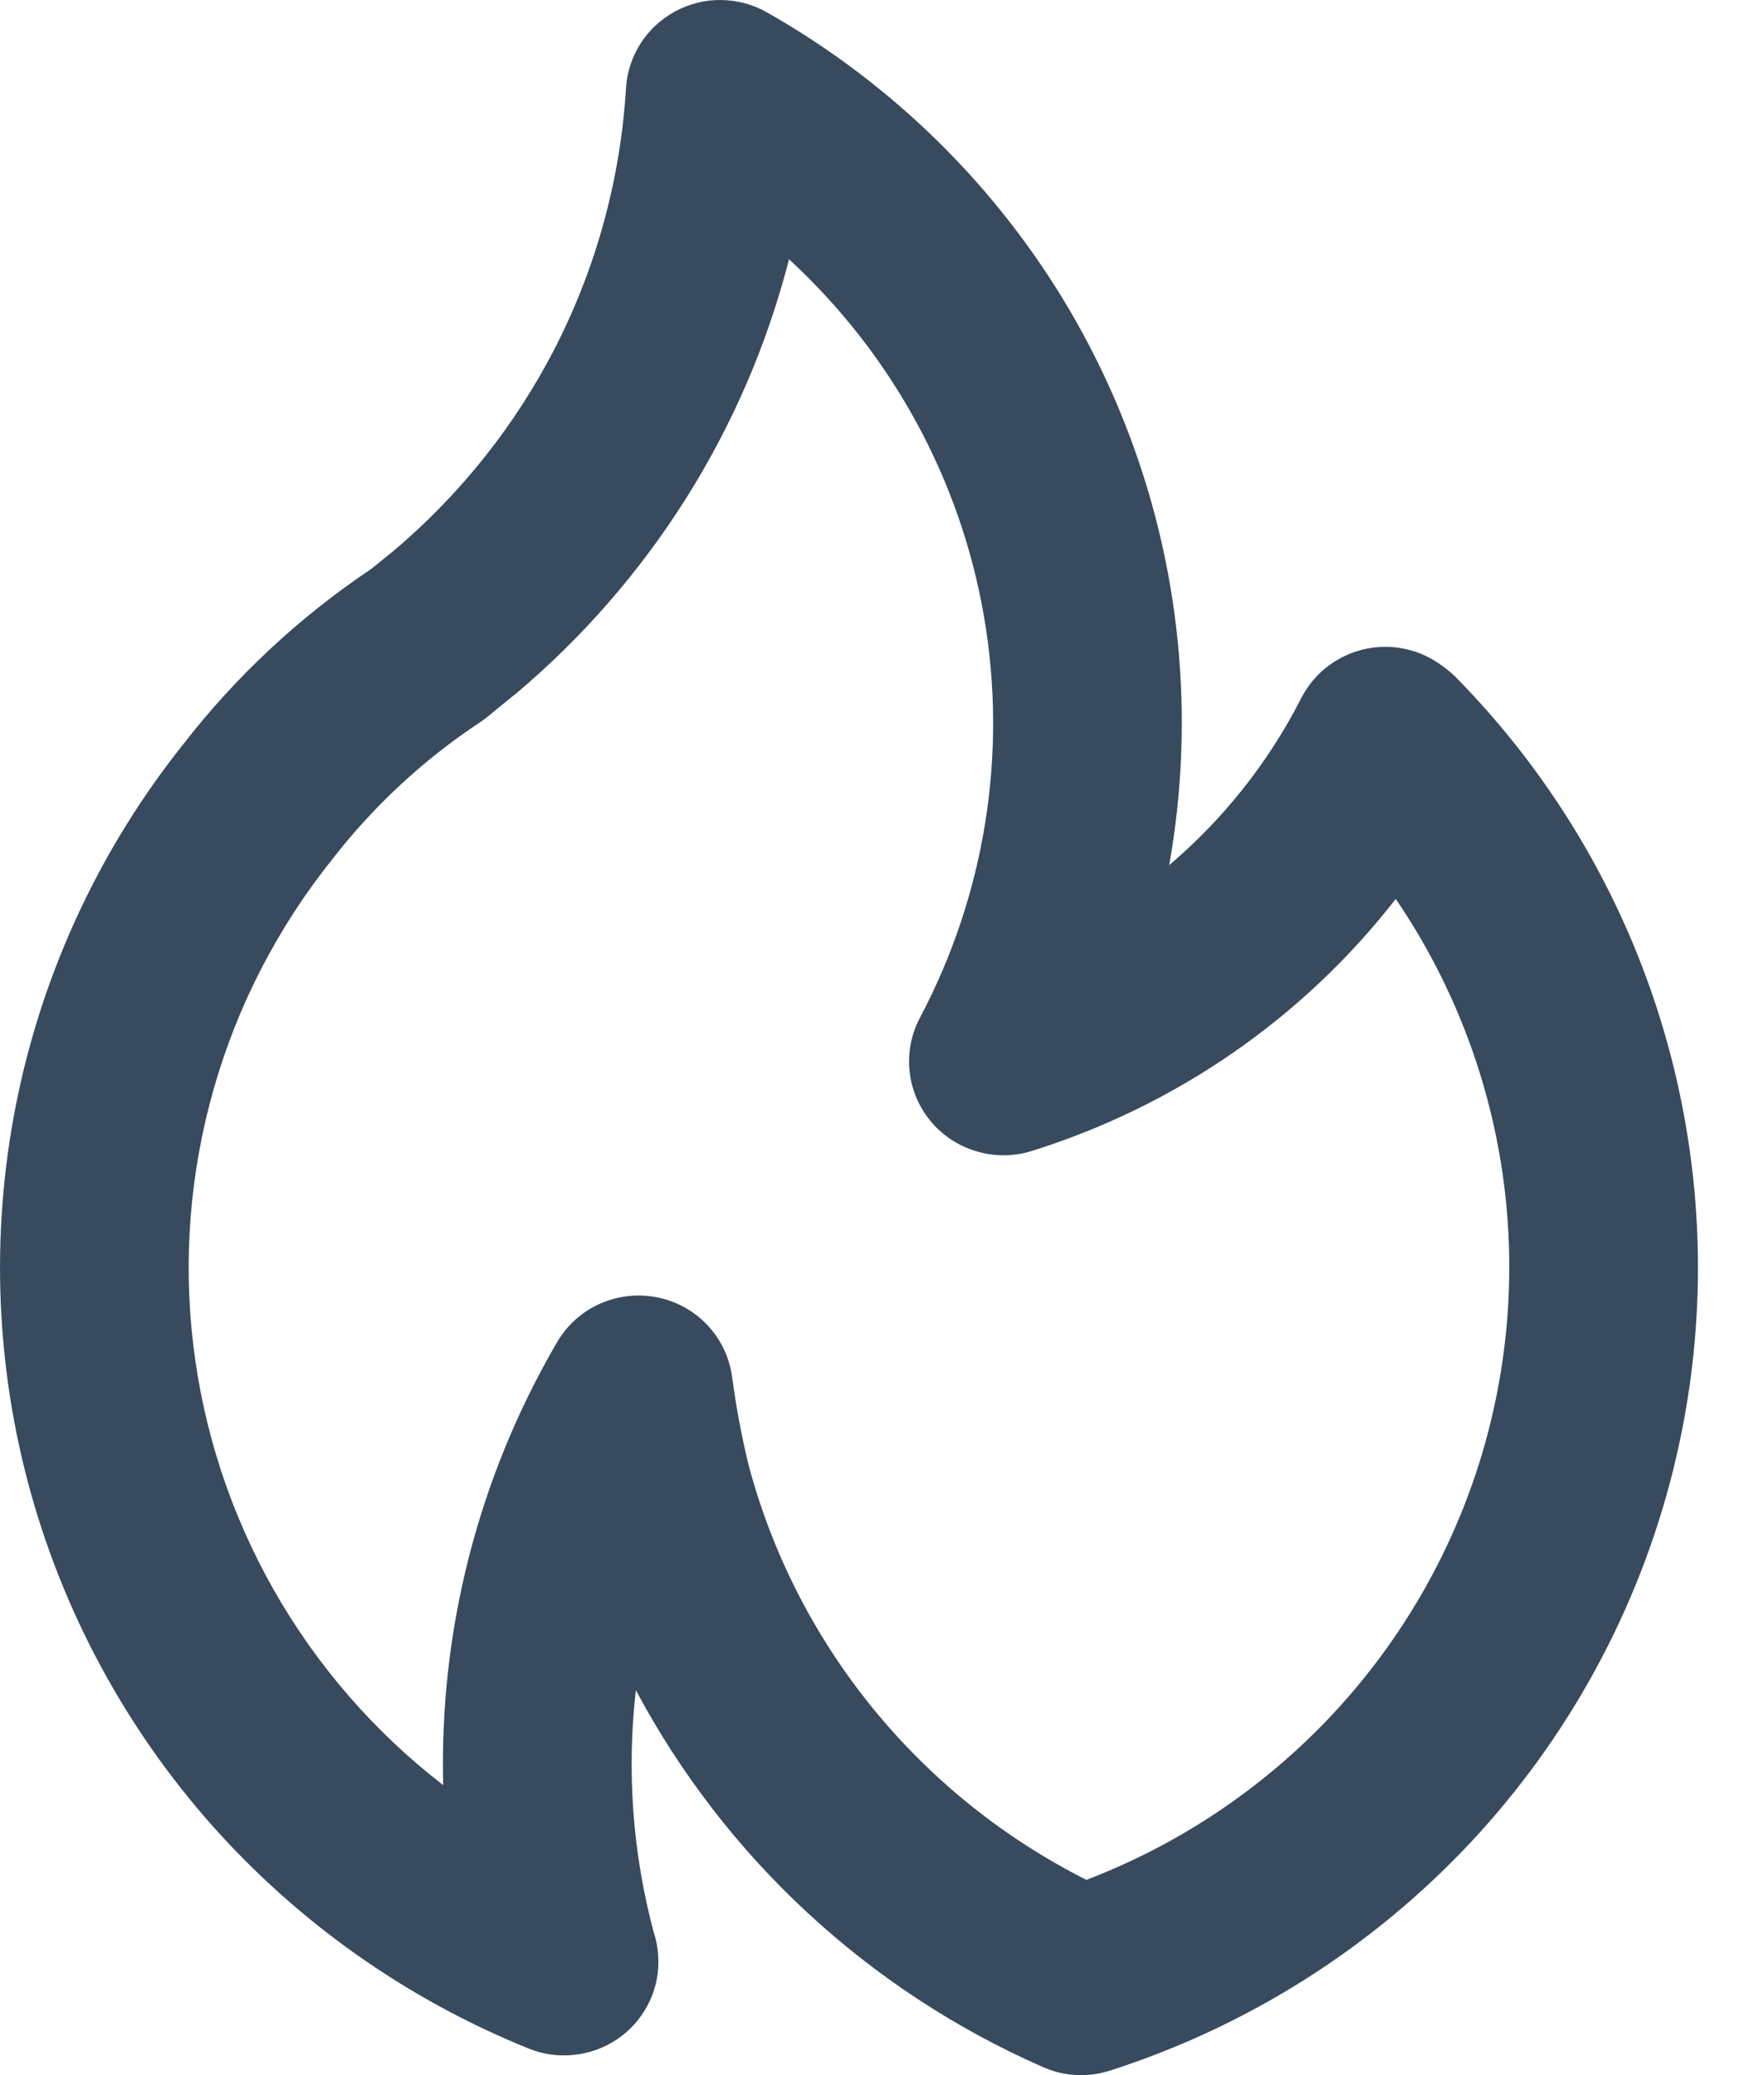 <svg width="17" height="20" viewBox="0 0 17 20" fill="none" xmlns="http://www.w3.org/2000/svg">
<path d="M4.971 6.686L4.969 6.688L4.967 6.689L4.971 6.686ZM14.02 6.517C13.957 6.457 13.886 6.404 13.811 6.359C13.704 6.296 13.585 6.256 13.461 6.241C13.338 6.226 13.213 6.236 13.094 6.271C12.975 6.306 12.864 6.365 12.768 6.444C12.673 6.523 12.595 6.621 12.539 6.731C12.226 7.345 11.794 7.891 11.268 8.338C11.348 7.887 11.389 7.431 11.389 6.973C11.391 5.581 11.021 4.213 10.319 3.008C9.616 1.804 8.605 0.807 7.389 0.118C7.255 0.042 7.103 0.002 6.949 4.68429e-05C6.795 -0.002 6.644 0.036 6.508 0.109C6.373 0.182 6.258 0.287 6.175 0.416C6.092 0.545 6.043 0.693 6.033 0.846C5.982 1.703 5.757 2.541 5.371 3.31C4.984 4.078 4.445 4.76 3.786 5.315L3.577 5.484C2.888 5.945 2.278 6.514 1.77 7.168C0.981 8.156 0.435 9.314 0.174 10.549C-0.086 11.784 -0.054 13.062 0.268 14.282C0.591 15.503 1.195 16.632 2.032 17.58C2.87 18.527 3.918 19.268 5.093 19.743C5.231 19.799 5.381 19.821 5.529 19.805C5.678 19.79 5.82 19.739 5.944 19.657C6.067 19.574 6.169 19.462 6.239 19.331C6.309 19.2 6.346 19.054 6.345 18.906C6.345 18.81 6.33 18.715 6.3 18.623C6.097 17.863 6.038 17.072 6.128 16.29C6.988 17.904 8.369 19.183 10.048 19.921C10.253 20.013 10.485 20.025 10.698 19.956C12.025 19.53 13.22 18.774 14.171 17.759C15.121 16.744 15.794 15.504 16.127 14.158C16.46 12.811 16.441 11.402 16.072 10.065C15.704 8.728 14.997 7.506 14.02 6.517ZM10.47 18.118C9.678 17.719 8.979 17.158 8.418 16.472C7.858 15.787 7.449 14.991 7.219 14.138C7.148 13.851 7.094 13.56 7.055 13.267C7.029 13.08 6.945 12.906 6.815 12.769C6.685 12.632 6.515 12.539 6.329 12.503C6.271 12.492 6.213 12.486 6.155 12.486C5.995 12.486 5.838 12.528 5.699 12.607C5.561 12.687 5.446 12.801 5.367 12.939C4.612 14.233 4.233 15.709 4.271 17.205C3.607 16.692 3.053 16.053 2.639 15.325C2.226 14.597 1.962 13.795 1.863 12.965C1.763 12.136 1.831 11.294 2.061 10.49C2.29 9.686 2.679 8.936 3.202 8.282C3.6 7.769 4.08 7.323 4.622 6.964C4.646 6.949 4.668 6.932 4.69 6.915C4.69 6.915 4.959 6.693 4.969 6.688C6.264 5.598 7.185 4.134 7.604 2.499C8.594 3.41 9.255 4.62 9.483 5.942C9.711 7.265 9.493 8.625 8.864 9.812C8.781 9.97 8.747 10.149 8.766 10.327C8.785 10.505 8.857 10.672 8.972 10.81C9.087 10.947 9.241 11.047 9.413 11.097C9.585 11.148 9.769 11.147 9.94 11.094C11.333 10.659 12.558 9.812 13.451 8.664C13.988 9.452 14.339 10.351 14.478 11.294C14.617 12.236 14.54 13.197 14.254 14.106C13.967 15.015 13.478 15.848 12.823 16.543C12.168 17.237 11.364 17.776 10.47 18.118L10.47 18.118Z" fill="#374A5E"/>
</svg>
